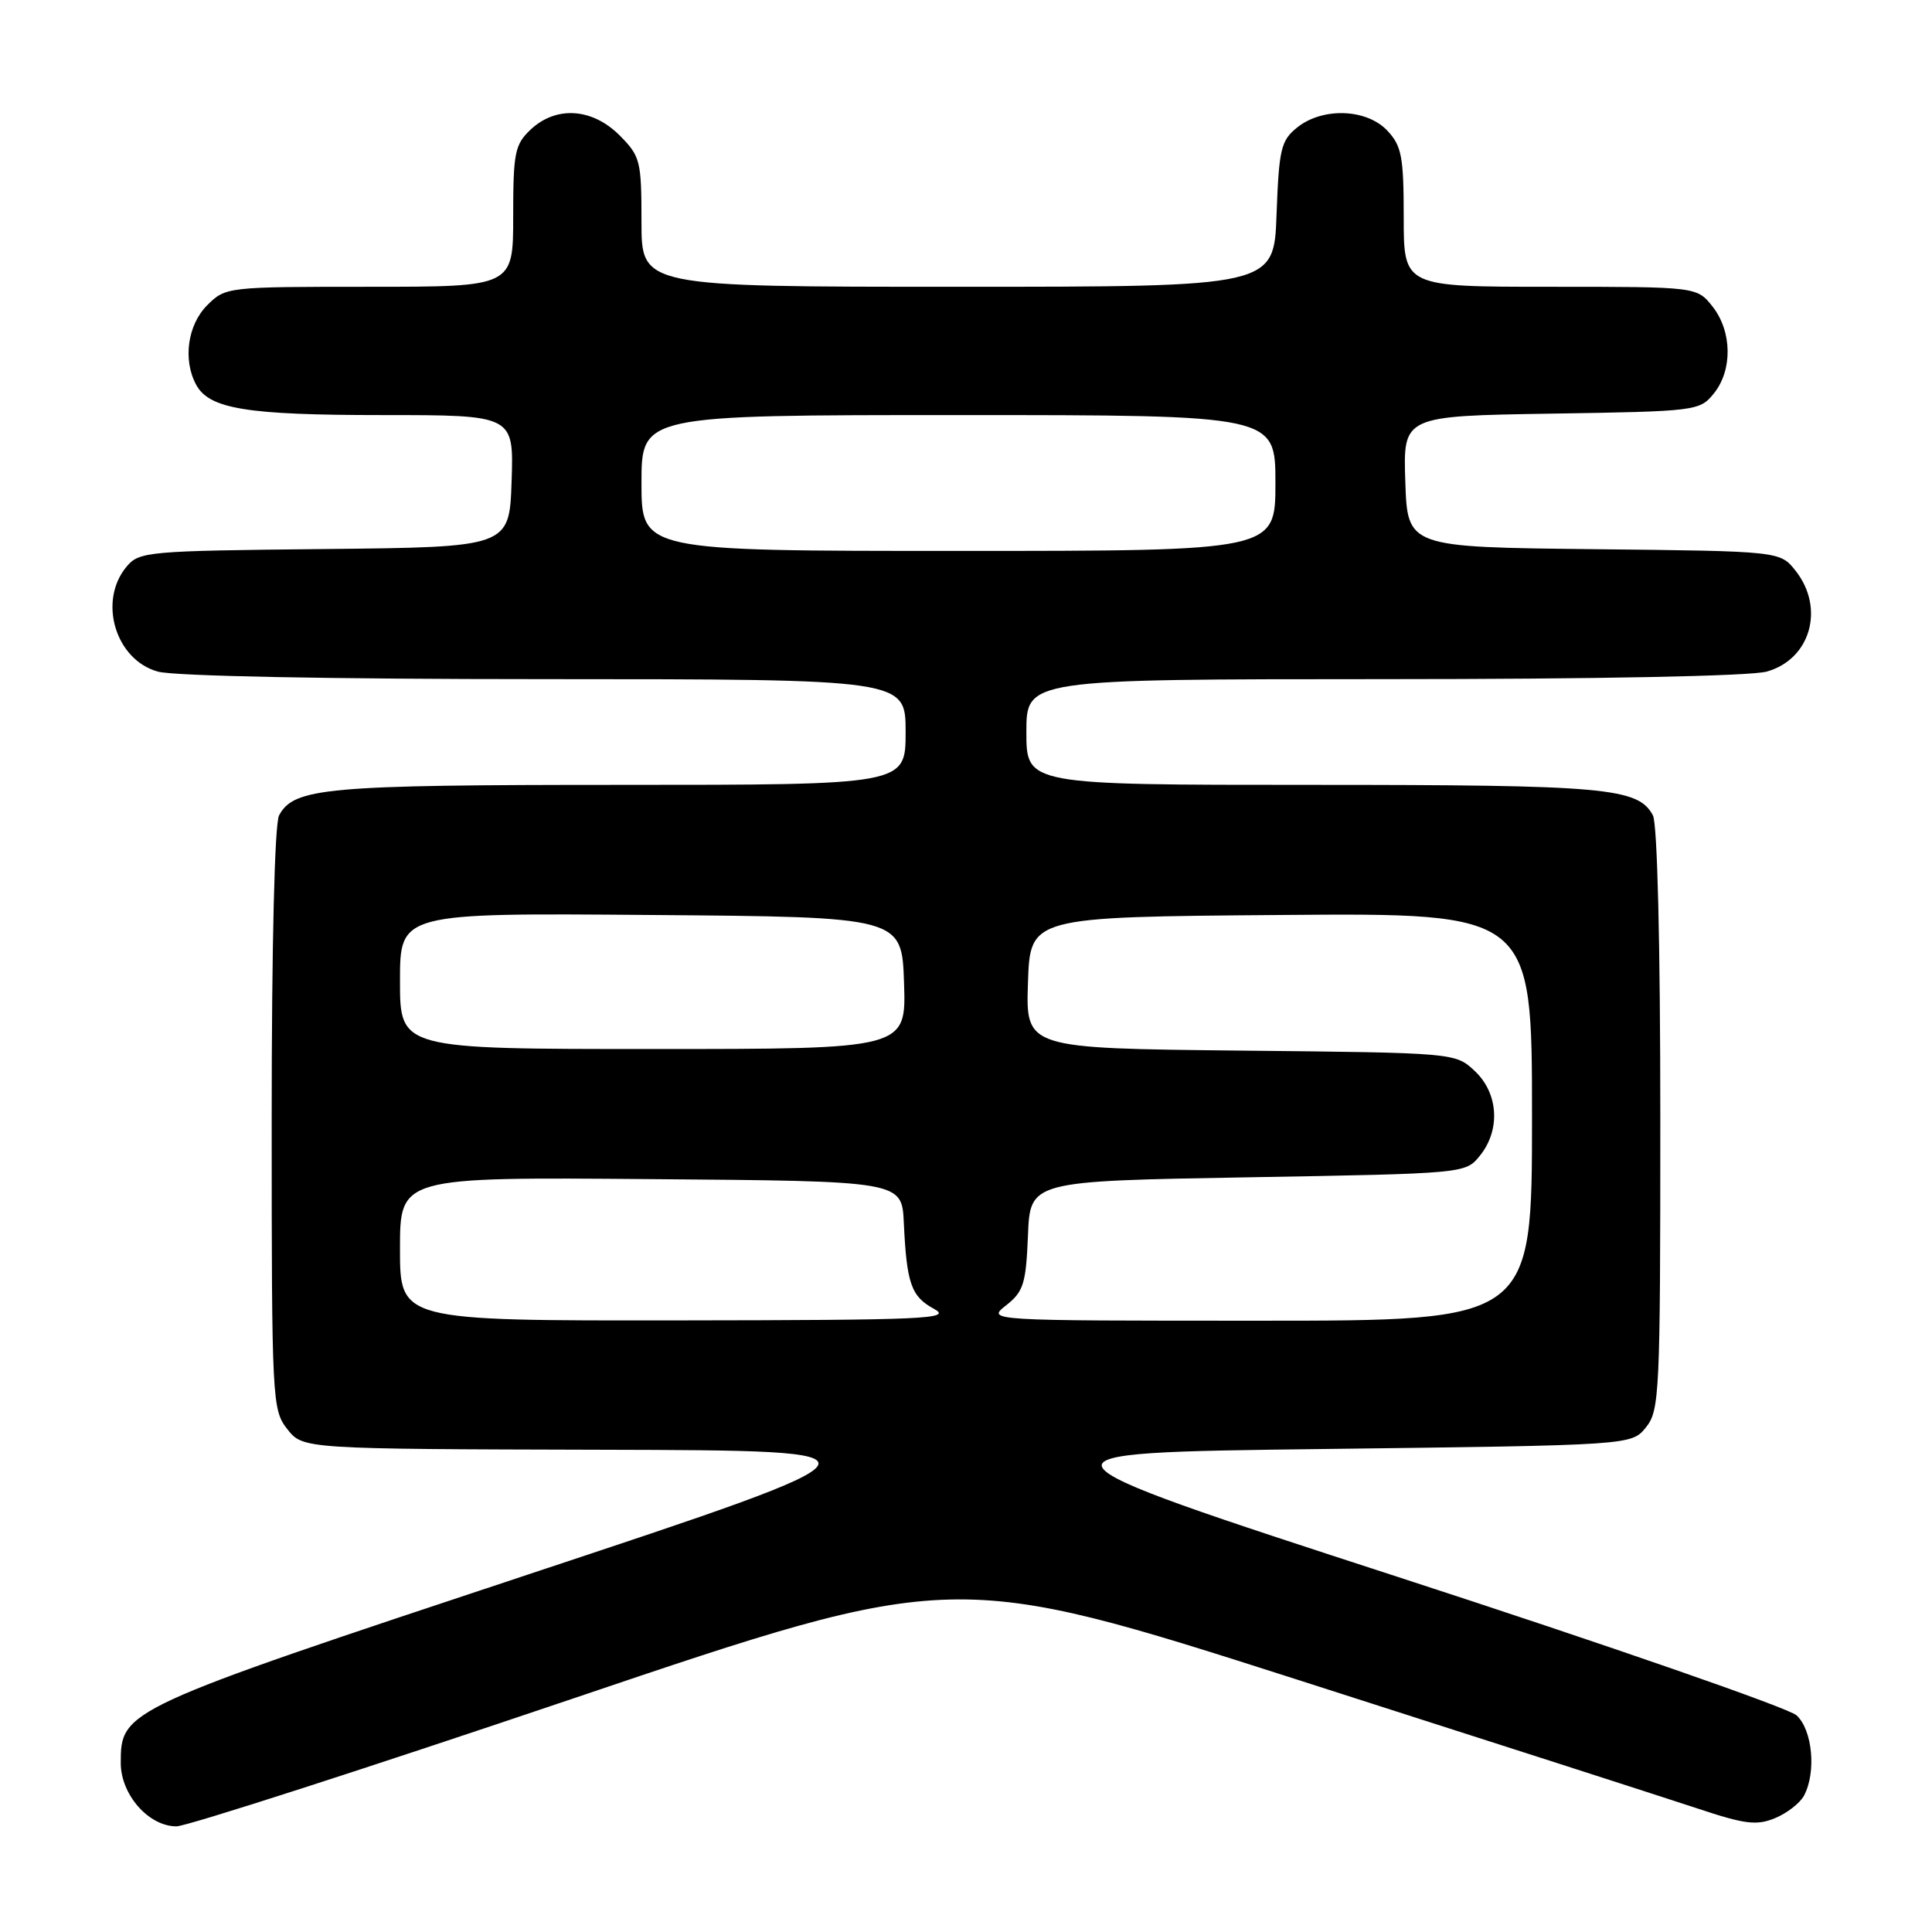 <?xml version="1.0" encoding="UTF-8" standalone="no"?>
<!DOCTYPE svg PUBLIC "-//W3C//DTD SVG 1.1//EN" "http://www.w3.org/Graphics/SVG/1.1/DTD/svg11.dtd" >
<svg xmlns="http://www.w3.org/2000/svg" xmlns:xlink="http://www.w3.org/1999/xlink" version="1.1" viewBox="0 0 256 256">
 <g >
 <path fill="currentColor"
d=" M 76.12 225.00 C 126.40 208.00 126.40 208.00 171.95 222.58 C 197.00 230.60 220.84 238.28 224.92 239.63 C 231.21 241.73 232.78 241.92 235.21 240.91 C 236.79 240.26 238.51 238.92 239.04 237.93 C 240.69 234.84 240.17 229.23 238.05 227.29 C 236.97 226.31 213.27 218.07 185.37 209.00 C 134.65 192.50 134.65 192.50 175.42 192.00 C 216.18 191.50 216.18 191.50 218.09 189.14 C 219.90 186.91 220.00 184.69 220.00 148.32 C 220.00 125.15 219.61 109.14 219.02 108.04 C 217.06 104.38 212.85 104.00 173.85 104.00 C 136.00 104.00 136.00 104.00 136.00 97.00 C 136.00 90.00 136.00 90.00 183.25 89.99 C 211.59 89.99 231.94 89.59 234.09 88.99 C 239.89 87.38 241.84 80.61 237.94 75.65 C 235.88 73.03 235.88 73.03 211.19 72.77 C 186.50 72.50 186.50 72.50 186.21 63.81 C 185.92 55.12 185.92 55.12 205.55 54.81 C 224.80 54.51 225.22 54.45 227.09 52.14 C 229.59 49.05 229.52 43.93 226.93 40.63 C 224.85 38.00 224.85 38.00 205.43 38.00 C 186.00 38.00 186.00 38.00 186.00 28.81 C 186.00 20.76 185.73 19.34 183.83 17.31 C 181.08 14.39 175.22 14.19 171.86 16.91 C 169.73 18.63 169.47 19.76 169.15 28.41 C 168.81 38.00 168.81 38.00 126.90 38.00 C 85.00 38.00 85.00 38.00 85.00 29.42 C 85.00 21.28 84.85 20.70 82.08 17.92 C 78.46 14.31 73.69 14.00 70.31 17.17 C 68.22 19.15 68.00 20.22 68.00 28.67 C 68.00 38.00 68.00 38.00 48.95 38.00 C 30.07 38.00 29.89 38.02 27.45 40.45 C 24.86 43.05 24.21 47.66 25.98 50.96 C 27.71 54.19 32.67 55.00 50.69 55.00 C 68.08 55.00 68.08 55.00 67.79 63.75 C 67.50 72.50 67.50 72.50 43.00 72.75 C 19.44 72.99 18.43 73.08 16.75 75.11 C 12.97 79.67 15.30 87.43 20.91 88.99 C 23.07 89.59 43.58 89.99 72.25 89.99 C 120.00 90.00 120.00 90.00 120.00 97.00 C 120.00 104.00 120.00 104.00 82.15 104.00 C 43.15 104.00 38.94 104.38 36.98 108.04 C 36.39 109.14 36.00 125.14 36.00 148.30 C 36.00 185.66 36.06 186.80 38.07 189.37 C 40.15 192.00 40.15 192.00 79.82 192.10 C 119.50 192.20 119.50 192.20 70.00 208.62 C 16.30 226.44 16.00 226.58 16.00 233.60 C 16.00 237.79 19.69 242.00 23.38 242.00 C 24.73 242.00 48.47 234.35 76.12 225.00 Z  M 53.00 165.49 C 53.00 155.97 53.00 155.97 86.25 156.24 C 119.50 156.50 119.50 156.50 119.76 162.00 C 120.14 170.10 120.73 171.79 123.76 173.43 C 126.23 174.77 122.83 174.92 89.75 174.96 C 53.00 175.00 53.00 175.00 53.00 165.49 Z  M 133.32 172.96 C 135.62 171.15 135.95 170.10 136.21 163.71 C 136.50 156.50 136.50 156.50 165.34 156.00 C 194.17 155.50 194.18 155.50 196.09 153.14 C 198.85 149.73 198.56 144.87 195.42 141.92 C 192.84 139.50 192.84 139.50 164.38 139.21 C 135.92 138.91 135.92 138.91 136.21 130.21 C 136.50 121.50 136.50 121.50 169.75 121.24 C 203.00 120.97 203.00 120.97 203.00 147.99 C 203.00 175.00 203.00 175.00 166.87 175.00 C 130.73 175.00 130.73 175.00 133.32 172.96 Z  M 53.00 129.99 C 53.00 120.97 53.00 120.97 86.25 121.24 C 119.50 121.50 119.50 121.50 119.79 130.25 C 120.08 139.00 120.08 139.00 86.54 139.00 C 53.00 139.00 53.00 139.00 53.00 129.99 Z  M 85.00 64.00 C 85.00 55.00 85.00 55.00 127.00 55.00 C 169.00 55.00 169.00 55.00 169.00 64.00 C 169.00 73.00 169.00 73.00 127.00 73.00 C 85.00 73.00 85.00 73.00 85.00 64.00 Z "/>
</g>
</svg>